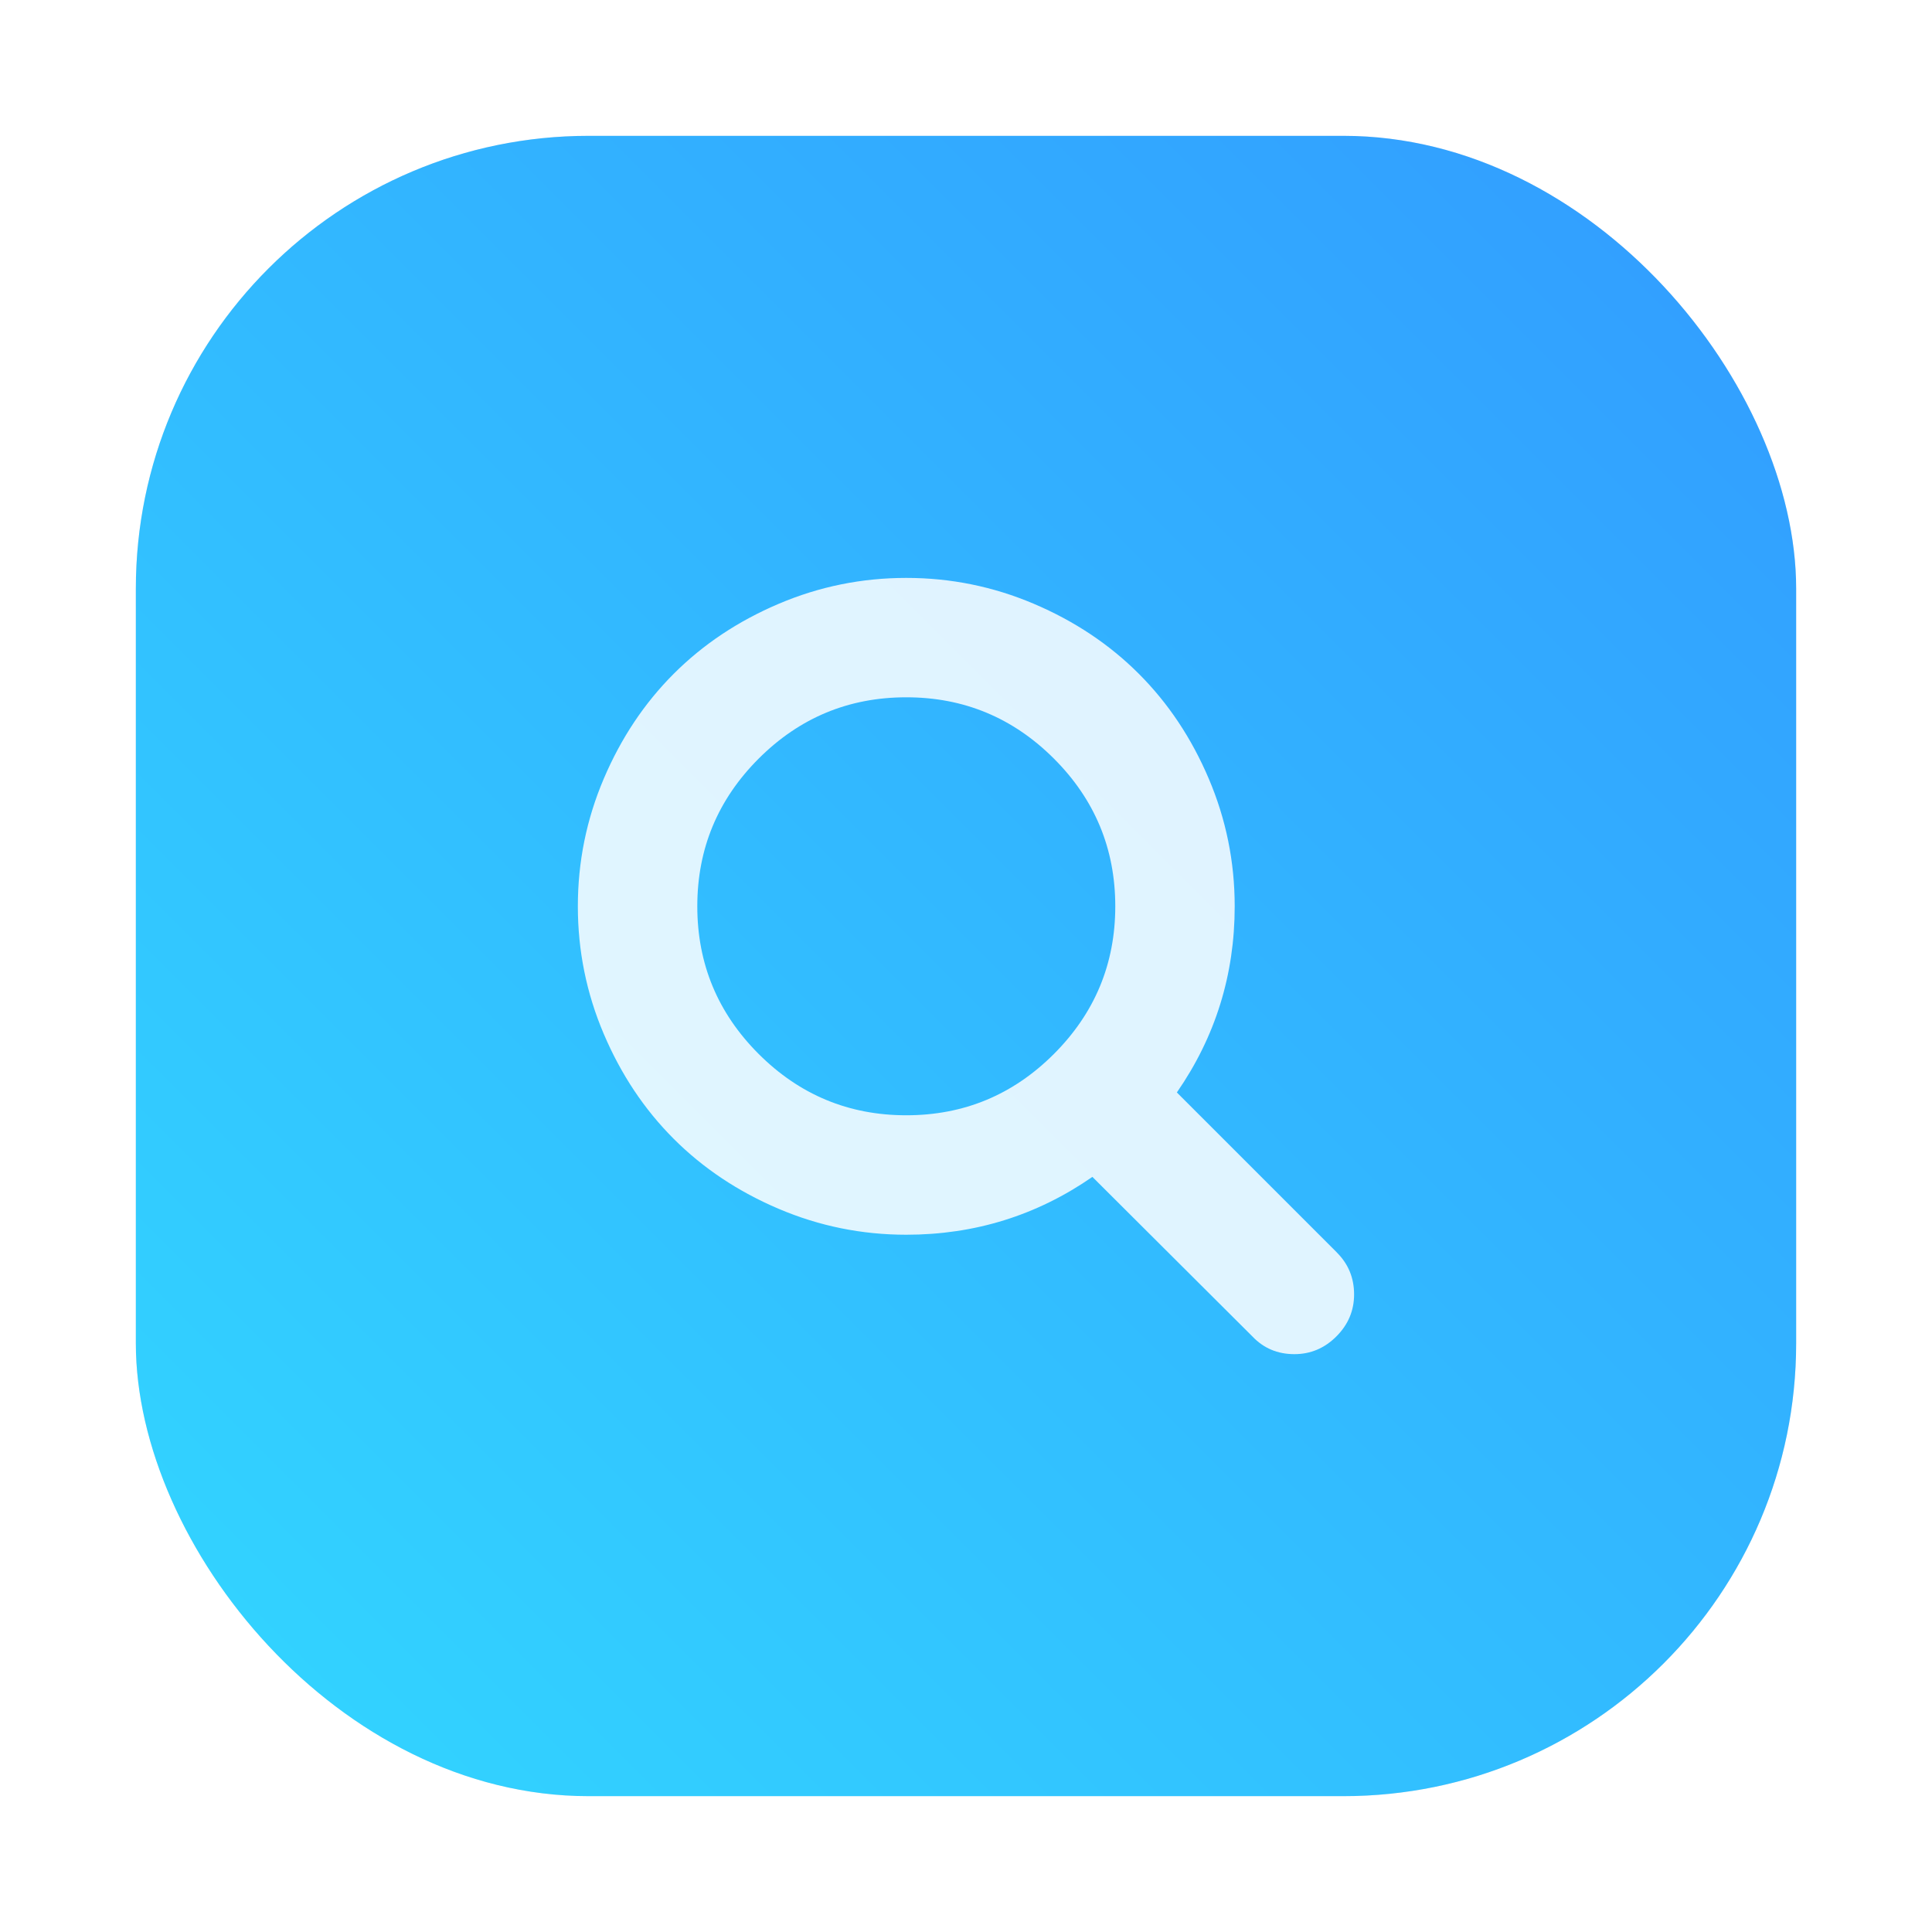 <?xml version="1.0" encoding="UTF-8" standalone="no"?>
<svg
   xmlns:dc="http://purl.org/dc/elements/1.1/"
   xmlns:cc="http://creativecommons.org/ns#"
   xmlns:rdf="http://www.w3.org/1999/02/22-rdf-syntax-ns#"
   xmlns:svg="http://www.w3.org/2000/svg"
   xmlns="http://www.w3.org/2000/svg"
   xmlns:xlink="http://www.w3.org/1999/xlink"
   xmlns:sodipodi="http://sodipodi.sourceforge.net/DTD/sodipodi-0.dtd"
   xmlns:inkscape="http://www.inkscape.org/namespaces/inkscape"
   height="64"
   width="64"
   version="1.1"
   id="svg22"
   sodipodi:docname="nepomuk.svg"
   inkscape:version="1.0.1 (3bc2e813f5, 2020-09-07, custom)">
  <defs
     id="defs26">
    <style
       type="text/css"
       id="style855" />
    <filter
       id="filter2761-36"
       x="-0.024"
       y="-0.024"
       width="1.048"
       height="1.048"
       color-interpolation-filters="sRGB">
      <feGaussianBlur
         stdDeviation="0.146"
         id="feGaussianBlur857" />
    </filter>
    <linearGradient
       id="linearGradient4673-7"
       x1="1.257"
       x2="15.644"
       y1="15.429"
       y2="1.108"
       gradientTransform="matrix(3.78,0,0,3.78,-82.555,1.382)"
       gradientUnits="userSpaceOnUse">
      <stop
         stop-color="#32dcff"
         offset="0"
         id="stop860" />
      <stop
         stop-color="#3296ff"
         offset="1"
         id="stop862" />
    </linearGradient>
    <style
       type="text/css"
       id="style865" />
    <linearGradient
       id="linearGradient851">
      <stop
         id="stop2-36"
         offset="0"
         stop-color="#fff" />
      <stop
         id="stop4-7"
         offset="1"
         stop-color="#a3d0df" />
    </linearGradient>
    <linearGradient
       gradientTransform="translate(31.586)"
       gradientUnits="userSpaceOnUse"
       y2="1.852"
       y1="15.081"
       x2="7.937"
       x1="7.937"
       id="linearGradient862">
      <stop
         id="stop7-53"
         offset="0"
         stop-color="#3fbefb" />
      <stop
         id="stop9-5"
         offset="1"
         stop-color="#8073f8" />
    </linearGradient>
    <linearGradient
       xlink:href="#linearGradient851"
       gradientUnits="userSpaceOnUse"
       gradientTransform="matrix(1.2,0,0,1.222,-1.164,-1.881)"
       y2="10.583"
       y1="6.35"
       x2="6.879"
       x1="6.879"
       id="linearGradient853" />
    <linearGradient
       xlink:href="#linearGradient851"
       gradientUnits="userSpaceOnUse"
       gradientTransform="matrix(1.426,0,0,1.426,-3.599,-3.604)"
       y2="10.319"
       y1="6.614"
       x2="11.112"
       x1="11.112"
       id="linearGradient861" />
    <style
       id="style4"
       type="text/css" />
    <filter
       color-interpolation-filters="sRGB"
       height="1.048"
       width="1.048"
       y="-.024"
       x="-.024"
       id="filter2761">
      <feGaussianBlur
         id="feGaussianBlur6"
         stdDeviation="0.146" />
    </filter>
    <linearGradient
       gradientUnits="userSpaceOnUse"
       gradientTransform="matrix(3.78,0,0,3.78,110.076,0.531)"
       y2="1.108"
       y1="15.429"
       x2="15.644"
       x1="1.257"
       id="linearGradient4673">
      <stop
         id="stop9-6"
         offset="0"
         stop-color="#32dcff" />
      <stop
         id="stop11"
         offset="1"
         stop-color="#3296ff" />
    </linearGradient>
    <linearGradient
       gradientUnits="userSpaceOnUse"
       gradientTransform="matrix(1,0,0,1,19.188,0)"
       y2="1.058"
       y1="6.879"
       x2="7.937"
       x1="7.937"
       id="linearGradient865">
      <stop
         id="stop2-7"
         offset="0"
         stop-color="#fff" />
      <stop
         id="stop4-53"
         offset="1"
         stop-color="#fcc" />
    </linearGradient>
    <linearGradient
       gradientTransform="translate(19.188)"
       gradientUnits="userSpaceOnUse"
       y2="3.933"
       y1="14.579"
       x2="12.314"
       x1="2.628"
       id="linearGradient855">
      <stop
         id="stop7-5"
         offset="0"
         stop-color="#d462aa" />
      <stop
         id="stop9-3"
         offset=".152"
         stop-color="#56c7d9" />
      <stop
         id="stop11-6"
         offset=".333"
         stop-color="#2da8b8" />
      <stop
         id="stop13"
         offset=".534"
         stop-color="#72cb6b" />
      <stop
         id="stop15"
         offset=".71"
         stop-color="#c4dc2b" />
      <stop
         id="stop17"
         offset=".862"
         stop-color="#f9da3e" />
      <stop
         id="stop19"
         offset="1"
         stop-color="#f69429" />
    </linearGradient>
    <linearGradient
       gradientUnits="userSpaceOnUse"
       gradientTransform="matrix(0.265,0,0,0.265,19.188,0)"
       y2="6.992"
       y1="19"
       x2="57.008"
       x1="45"
       id="linearGradient910">
      <stop
         id="stop22"
         offset="0"
         stop-color="#fff" />
      <stop
         id="stop24"
         offset="1"
         stop-color="#ffe3cc" />
    </linearGradient>
    <filter
       inkscape:collect="always"
       style="color-interpolation-filters:sRGB"
       id="filter1057"
       x="-0.027"
       width="1.054"
       y="-0.027"
       height="1.054">
      <feGaussianBlur
         inkscape:collect="always"
         stdDeviation="0.619"
         id="feGaussianBlur1059" />
    </filter>
    <linearGradient
       inkscape:collect="always"
       xlink:href="#linearGradient1051"
       id="linearGradient1053"
       x1="-127"
       y1="60"
       x2="-72"
       y2="5"
       gradientUnits="userSpaceOnUse"
       gradientTransform="translate(131.5,-0.51)" />
    <linearGradient
       inkscape:collect="always"
       id="linearGradient1051">
      <stop
         style="stop-color:#32d7ff;stop-opacity:1"
         offset="0"
         id="stop1047" />
      <stop
         style="stop-color:#329bff;stop-opacity:1"
         offset="1"
         id="stop1049" />
    </linearGradient>
    <style
       type="text/css"
       id="style872" />
    <filter
       id="filter2761-7"
       x="-.024"
       y="-.024"
       width="1.048"
       height="1.048"
       color-interpolation-filters="sRGB">
      <feGaussianBlur
         stdDeviation="0.146"
         id="feGaussianBlur874" />
    </filter>
    <style
       id="style4-5"
       type="text/css" />
    <style
       id="style6"
       type="text/css" />
    <style
       id="style8"
       type="text/css" />
    <filter
       color-interpolation-filters="sRGB"
       height="1.048"
       width="1.048"
       y="-.024"
       x="-.024"
       id="filter2761-36-6">
      <feGaussianBlur
         id="feGaussianBlur10"
         stdDeviation="0.146" />
    </filter>
    <linearGradient
       gradientUnits="userSpaceOnUse"
       gradientTransform="matrix(3.78,0,0,3.78,111.787,0.531)"
       y2="1.17"
       y1="15.576"
       x2="15.65"
       x1="1.331"
       id="linearGradient1024-6">
      <stop
         id="stop13-7"
         offset="0"
         stop-color="#00dc96" />
      <stop
         id="stop15-5"
         offset="1"
         stop-color="#14d29b" />
    </linearGradient>
    <linearGradient
       gradientUnits="userSpaceOnUse"
       gradientTransform="matrix(0.275,0,0,0.275,-24.952,-0.325)"
       y2="12.461"
       y1="57.955"
       x2="45.628"
       x1="45.628"
       id="b-2">
      <stop
         id="stop2-3"
         offset="0" />
      <stop
         id="stop4-5"
         offset="1"
         stop-opacity="0" />
    </linearGradient>
    <style
       type="text/css"
       id="style872-0" />
    <style
       type="text/css"
       id="style874" />
    <style
       type="text/css"
       id="style876" />
    <filter
       id="filter2761-3"
       x="-.024"
       y="-.024"
       width="1.048"
       height="1.048"
       color-interpolation-filters="sRGB">
      <feGaussianBlur
         stdDeviation="0.146"
         id="feGaussianBlur878" />
    </filter>
    <linearGradient
       id="linearGradient1024-6-6"
       x1="1.331"
       x2="15.65"
       y1="15.576"
       y2="1.17"
       gradientTransform="matrix(3.78,0,0,3.78,-0.002,0.53)"
       gradientUnits="userSpaceOnUse">
      <stop
         stop-color="#00dc96"
         offset="0"
         id="stop881" />
      <stop
         stop-color="#14d29b"
         offset="1"
         id="stop883" />
    </linearGradient>
  </defs>
  <sodipodi:namedview
     pagecolor="#ffffff"
     bordercolor="#666666"
     borderopacity="1"
     objecttolerance="10"
     gridtolerance="10"
     guidetolerance="10"
     inkscape:pageopacity="0"
     inkscape:pageshadow="2"
     inkscape:window-width="1920"
     inkscape:window-height="992"
     id="namedview24"
     showgrid="false"
     inkscape:zoom="4.328125"
     inkscape:cx="22.274557"
     inkscape:cy="16.665362"
     inkscape:window-x="0"
     inkscape:window-y="0"
     inkscape:window-maximized="1"
     inkscape:current-layer="svg22" />
  <linearGradient
     id="a"
     gradientUnits="userSpaceOnUse"
     x1="399.571"
     x2="399.571"
     y1="545.798"
     y2="517.798">
    <stop
       offset="0"
       stop-color="#3889e9"
       id="stop2" />
    <stop
       offset="1"
       stop-color="#5ea5fb"
       id="stop4" />
  </linearGradient>
  <linearGradient
     id="b"
     gradientUnits="userSpaceOnUse"
     x1="399.994"
     x2="399.994"
     y1="545.139"
     y2="518.139">
    <stop
       offset="0"
       stop-color="#197ff1"
       id="stop7" />
    <stop
       offset="1"
       stop-color="#21c6fb"
       id="stop9" />
  </linearGradient>
  <circle
     cx="-1331.144"
     cy="-1240.575"
     r="0"
     fill="#5e4aa6"
     stroke-width="1"
     id="circle869" />
  <g
     fill="#5e4aa6"
     stroke-width="0.265"
     id="g879"
     transform="matrix(3.78,0,0,3.78,-82.551,0.571)">
    <circle
       cx="-330.35"
       cy="-328.38"
       r="0"
       id="circle871" />
    <circle
       cx="-330.35"
       cy="-328.37"
       r="0"
       id="circle873" />
    <circle
       cx="-330.35"
       cy="-328.37"
       r="0"
       id="circle875" />
    <circle
       cx="-352.63"
       cy="-336.83"
       r="0"
       id="circle877" />
  </g>
  <circle
     style="stroke-width:1"
     cx="-1124.8"
     cy="-1279.3"
     r="0"
     fill="#5e4aa6"
     id="circle16-9" />
  <g
     transform="matrix(3.78,0,0,3.78,123.83,-38.184)"
     fill="#5e4aa6"
     stroke-width="0.265"
     id="g26-6">
    <circle
       cx="-299.02"
       cy="-338.77"
       r="0"
       id="circle18" />
    <circle
       cx="-8.106"
       cy="-3.949"
       r="0"
       fill-rule="evenodd"
       id="circle20" />
    <circle
       cx="-278.25"
       cy="-357.69"
       r="0"
       id="circle22" />
    <circle
       cx="12.663"
       cy="-22.859"
       r="0"
       fill-rule="evenodd"
       id="circle24" />
  </g>
  <rect
     style="opacity:0.3;fill:#141414;fill-opacity:1;stroke-width:2.744;stroke-linecap:round;filter:url(#filter1057)"
     id="rect1055"
     width="55"
     height="55"
     x="4.5"
     y="4.5"
     ry="15" />
  <rect
     ry="15"
     y="4.5"
     x="4.5"
     height="55"
     width="55"
     id="rect1045"
     style="fill:url(#linearGradient1053);fill-opacity:1;stroke-width:2.744;stroke-linecap:round" />
  <path
     d="m 44.285,41.489 -5.3,-5.3 c 1.277,-1.844 1.916,-3.899 1.916,-6.166 0,-1.473 -0.286,-2.882 -0.858,-4.226 -0.572,-1.345 -1.344,-2.503 -2.318,-3.477 -0.974,-0.974 -2.132,-1.746 -3.477,-2.318 -1.345,-0.572 -2.754,-0.858 -4.227,-0.858 -1.473,0 -2.882,0.286 -4.226,0.858 -1.345,0.572 -2.503,1.344 -3.477,2.318 -0.974,0.974 -1.746,2.133 -2.318,3.477 -0.572,1.345 -0.858,2.753 -0.858,4.226 0,1.473 0.286,2.882 0.858,4.226 0.572,1.344 1.344,2.503 2.318,3.477 0.974,0.974 2.133,1.746 3.477,2.318 1.345,0.572 2.753,0.858 4.226,0.858 2.267,0 4.322,-0.639 6.166,-1.916 l 5.3,5.285 c 0.371,0.391 0.834,0.587 1.391,0.587 0.536,0 1,-0.196 1.391,-0.587 0.391,-0.391 0.587,-0.855 0.587,-1.391 1.9e-4,-0.546 -0.19,-1.009 -0.572,-1.39 z m -9.372,-6.576 c -1.355,1.355 -2.985,2.032 -4.891,2.032 -1.906,0 -3.536,-0.678 -4.891,-2.032 -1.355,-1.355 -2.032,-2.985 -2.032,-4.891 0,-1.906 0.678,-3.536 2.032,-4.891 1.355,-1.355 2.985,-2.032 4.891,-2.032 1.906,0 3.536,0.678 4.891,2.032 1.355,1.355 2.032,2.985 2.032,4.891 0,1.906 -0.678,3.536 -2.032,4.891 z"
     fill="#ffffff"
     fill-opacity="0.847"
     id="path1042"
     style="stroke-width:0.19" />
</svg>
